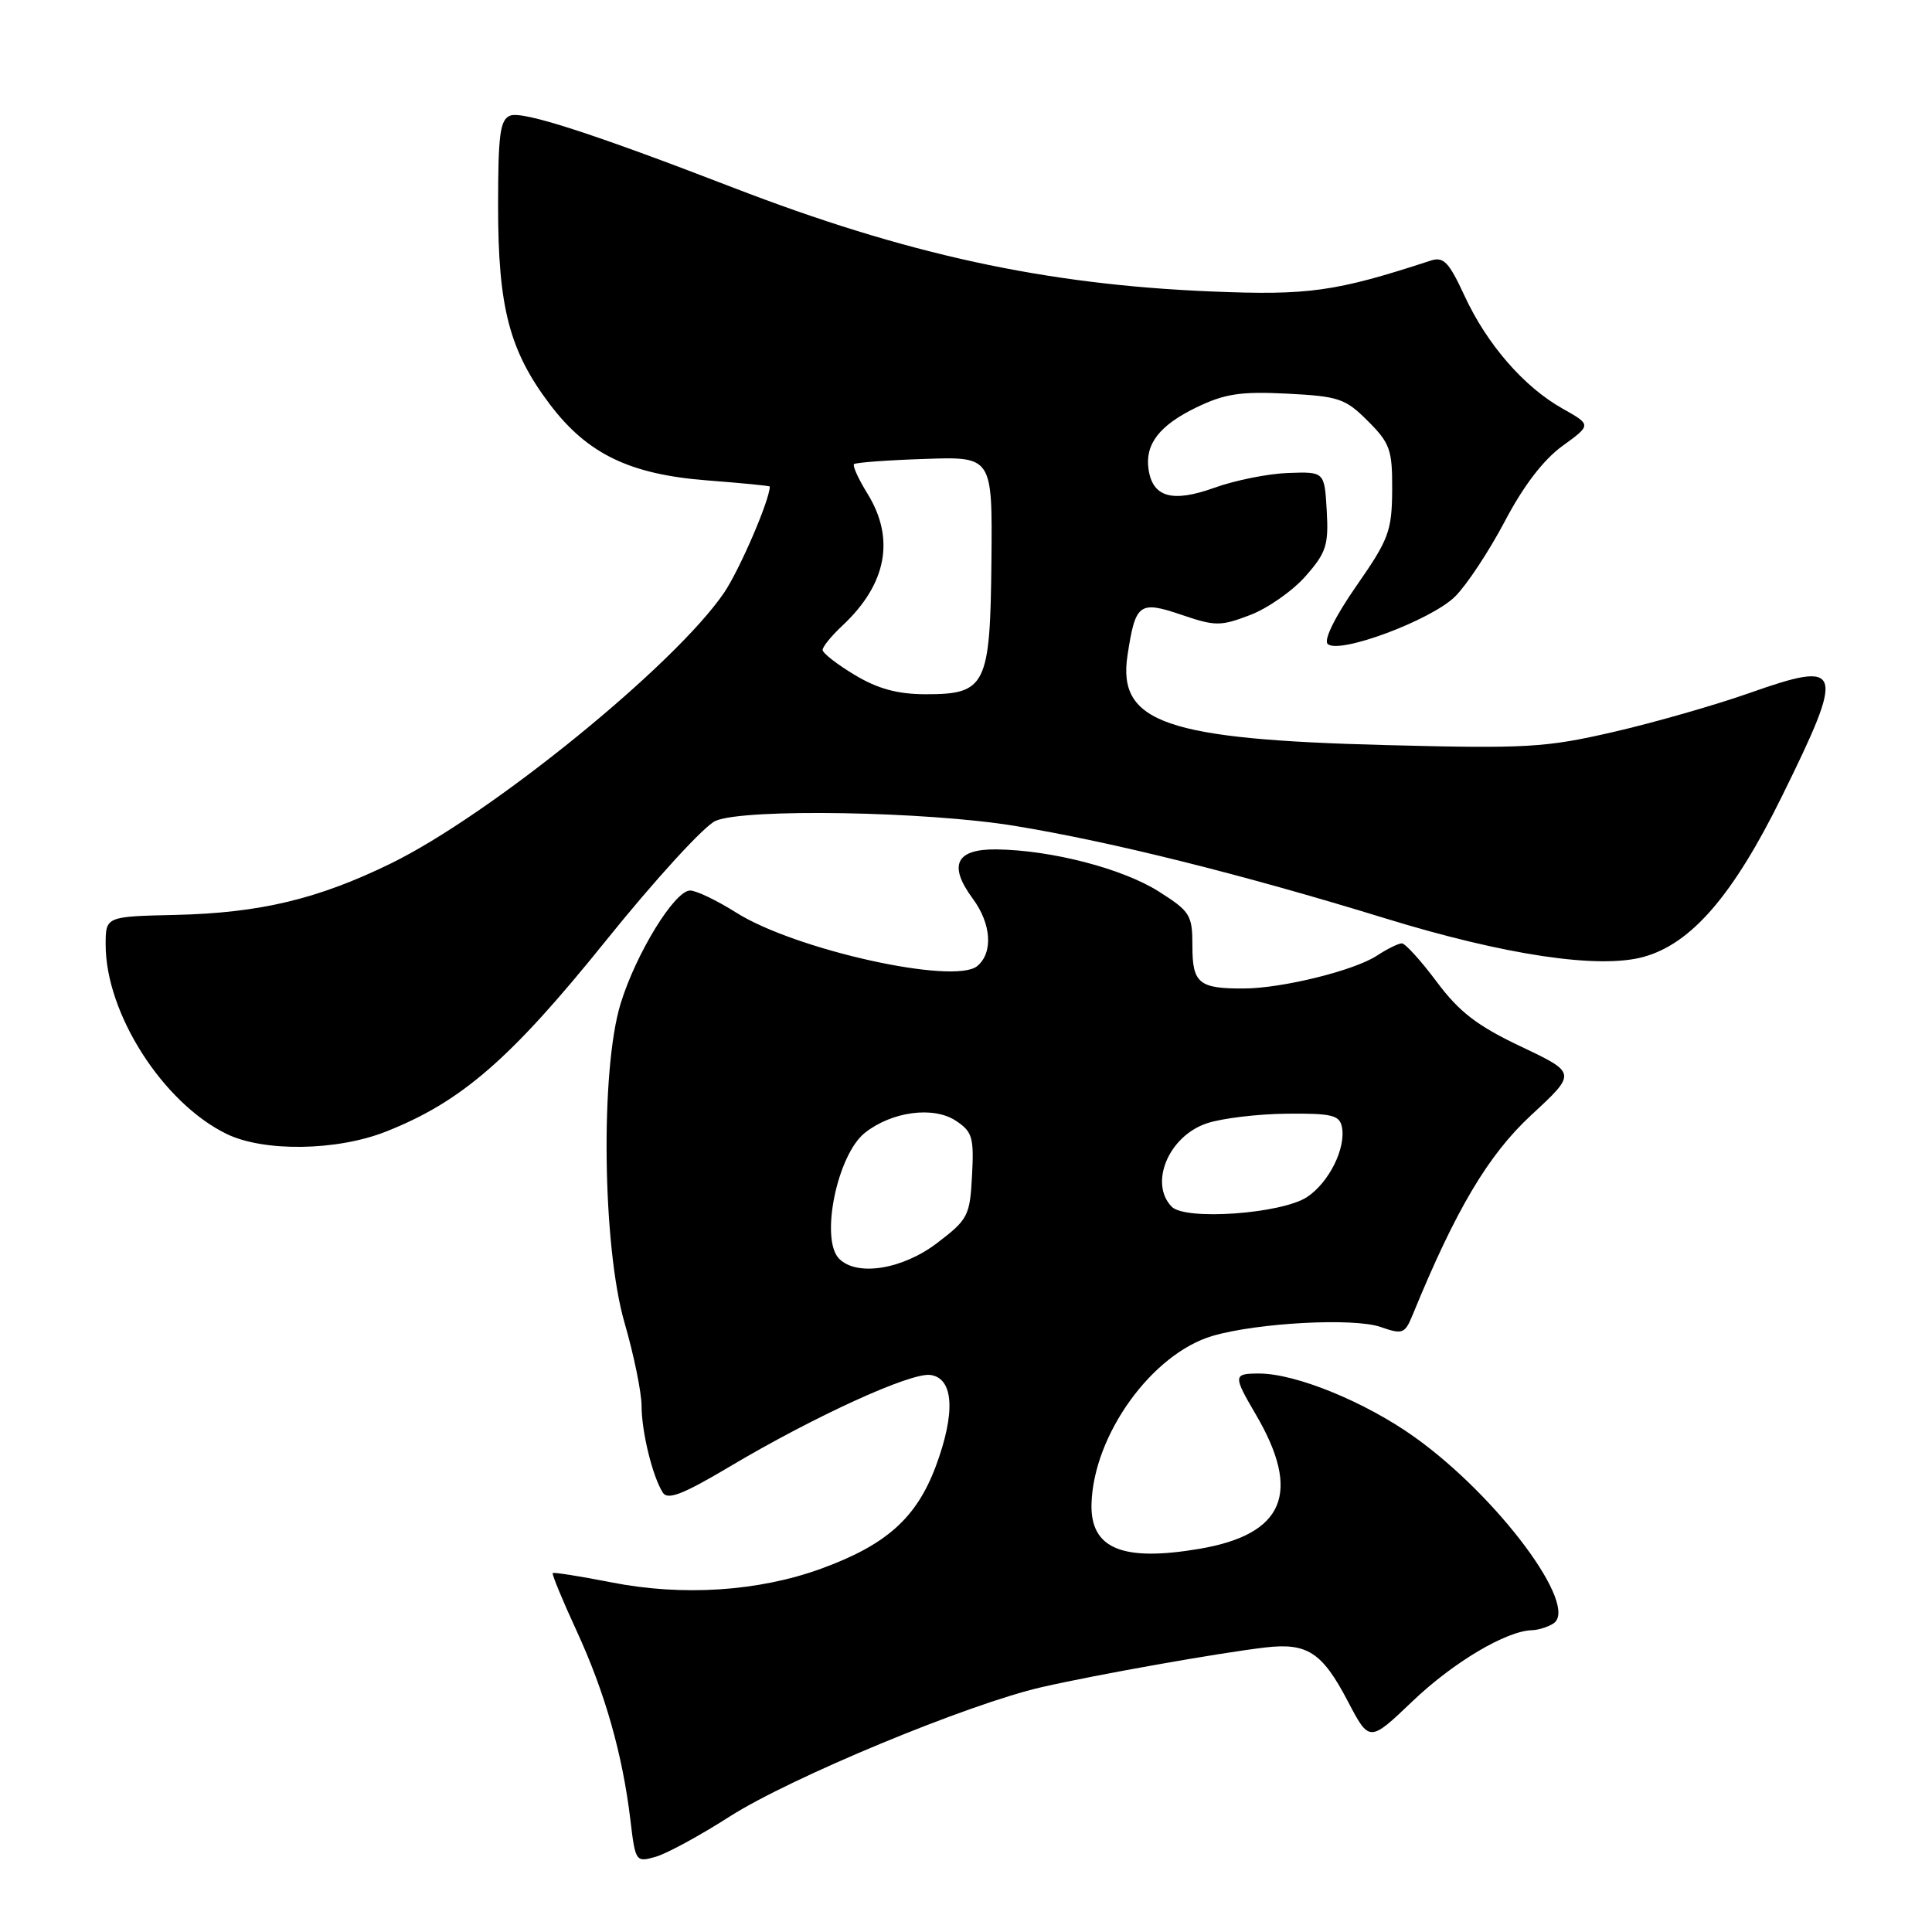 <?xml version="1.0" encoding="UTF-8" standalone="no"?>
<!DOCTYPE svg PUBLIC "-//W3C//DTD SVG 1.1//EN" "http://www.w3.org/Graphics/SVG/1.1/DTD/svg11.dtd" >
<svg xmlns="http://www.w3.org/2000/svg" xmlns:xlink="http://www.w3.org/1999/xlink" version="1.1" viewBox="0 0 256 256">
 <g >
 <path fill="currentColor"
d=" M 96.67 240.71 C 104.70 235.57 128.34 225.76 138.06 223.55 C 145.37 221.88 161.45 219.03 167.64 218.30 C 173.22 217.65 175.19 218.93 178.58 225.40 C 181.45 230.88 181.45 230.88 187.18 225.41 C 192.56 220.27 199.60 216.09 203.00 216.01 C 203.82 215.99 205.10 215.59 205.82 215.13 C 209.34 212.90 198.48 198.30 187.45 190.43 C 180.91 185.76 171.71 182.00 166.84 182.00 C 163.39 182.00 163.37 182.25 166.41 187.44 C 172.48 197.80 170.18 203.30 158.97 205.22 C 148.72 206.97 144.48 205.21 144.63 199.29 C 144.87 190.15 152.64 179.37 160.68 177.01 C 166.65 175.27 179.38 174.59 182.93 175.83 C 185.86 176.85 186.15 176.74 187.19 174.21 C 192.90 160.26 197.20 153.03 202.90 147.75 C 208.92 142.18 208.92 142.18 201.55 138.68 C 195.73 135.92 193.37 134.11 190.37 130.09 C 188.28 127.29 186.20 125.00 185.75 125.00 C 185.30 125.00 183.80 125.74 182.43 126.64 C 179.41 128.61 169.90 130.96 164.83 130.98 C 158.87 131.01 158.00 130.30 158.00 125.37 C 158.00 121.23 157.72 120.78 153.53 118.12 C 148.74 115.09 139.30 112.64 132.03 112.55 C 126.65 112.49 125.62 114.64 128.90 119.08 C 131.36 122.41 131.62 126.24 129.49 128.01 C 126.44 130.54 105.31 125.85 97.51 120.90 C 94.99 119.31 92.26 118.00 91.44 118.00 C 89.40 118.00 84.27 126.34 82.23 133.00 C 79.54 141.78 79.83 165.17 82.75 175.26 C 83.99 179.53 85.00 184.48 85.01 186.26 C 85.01 189.73 86.47 195.67 87.84 197.80 C 88.48 198.79 90.56 197.98 96.59 194.39 C 107.87 187.68 120.70 181.82 123.29 182.19 C 126.38 182.62 126.64 187.21 123.99 194.31 C 121.42 201.16 117.43 204.72 108.77 207.87 C 100.49 210.88 90.43 211.53 81.00 209.67 C 76.88 208.86 73.38 208.31 73.24 208.44 C 73.10 208.57 74.52 212.02 76.40 216.09 C 80.15 224.22 82.49 232.44 83.53 241.15 C 84.19 246.70 84.25 246.79 86.89 246.03 C 88.36 245.61 92.77 243.21 96.67 240.71 Z  M 51.12 149.95 C 61.11 146.01 67.63 140.36 80.24 124.70 C 86.83 116.51 93.35 109.39 94.83 108.76 C 98.74 107.10 122.75 107.51 134.50 109.44 C 147.33 111.55 164.58 115.85 183.50 121.67 C 199.42 126.57 211.87 128.43 217.79 126.79 C 224.12 125.04 229.65 118.63 236.08 105.59 C 244.56 88.38 244.27 87.44 231.78 91.84 C 227.23 93.44 219.11 95.77 213.74 97.00 C 204.81 99.06 202.26 99.21 183.74 98.73 C 154.47 97.98 148.05 95.76 149.40 86.84 C 150.45 79.94 150.94 79.56 156.57 81.47 C 161.04 82.99 161.73 82.99 165.66 81.49 C 167.99 80.60 171.30 78.28 173.00 76.34 C 175.74 73.23 176.06 72.22 175.80 67.66 C 175.50 62.50 175.50 62.50 170.70 62.67 C 168.07 62.76 163.66 63.64 160.91 64.63 C 155.35 66.63 152.74 65.90 152.19 62.20 C 151.69 58.87 153.62 56.36 158.52 53.99 C 162.28 52.17 164.38 51.85 170.54 52.16 C 177.39 52.51 178.27 52.80 181.25 55.79 C 184.20 58.74 184.50 59.60 184.47 64.97 C 184.43 70.38 184.02 71.48 179.72 77.65 C 176.92 81.68 175.38 84.78 175.92 85.32 C 177.36 86.76 189.68 82.17 192.83 79.02 C 194.38 77.47 197.34 72.98 199.41 69.05 C 201.84 64.41 204.52 60.91 207.02 59.10 C 210.88 56.30 210.88 56.30 207.06 54.15 C 201.93 51.27 197.03 45.63 194.05 39.18 C 191.97 34.69 191.28 33.97 189.55 34.54 C 176.99 38.65 173.40 39.16 160.50 38.62 C 138.51 37.72 120.02 33.70 97.04 24.82 C 78.55 17.68 69.26 14.68 67.61 15.32 C 66.26 15.84 66.00 17.78 66.00 27.35 C 66.00 40.75 67.50 46.49 72.86 53.58 C 77.84 60.16 83.46 62.87 93.76 63.66 C 98.29 64.01 102.00 64.37 102.00 64.47 C 102.00 66.23 98.00 75.51 95.95 78.53 C 89.41 88.14 65.02 107.95 51.76 114.43 C 42.10 119.14 34.45 120.97 23.27 121.23 C 14.00 121.44 14.00 121.44 14.00 125.18 C 14.00 134.27 21.56 146.11 30.00 150.24 C 34.92 152.65 44.61 152.52 51.12 149.95 Z  M 111.20 166.80 C 108.63 164.23 110.93 152.99 114.62 150.09 C 118.19 147.28 123.67 146.55 126.63 148.49 C 128.84 149.94 129.07 150.69 128.80 155.76 C 128.52 161.12 128.27 161.58 124.17 164.71 C 119.59 168.20 113.57 169.17 111.20 166.80 Z  M 155.25 159.89 C 152.24 156.78 154.86 150.54 159.90 148.85 C 161.88 148.18 166.64 147.61 170.47 147.57 C 176.46 147.51 177.50 147.76 177.81 149.33 C 178.37 152.13 176.09 156.71 173.18 158.62 C 169.79 160.84 157.04 161.75 155.25 159.89 Z  M 113.25 89.43 C 110.91 88.03 109.00 86.54 109.00 86.12 C 109.00 85.69 110.17 84.26 111.60 82.92 C 117.49 77.42 118.64 71.39 114.95 65.42 C 113.75 63.48 112.95 61.72 113.16 61.50 C 113.38 61.29 117.59 60.97 122.53 60.81 C 131.50 60.50 131.50 60.50 131.37 74.29 C 131.21 90.87 130.65 92.01 122.60 91.99 C 118.93 91.98 116.31 91.27 113.25 89.43 Z "/>
</g>
</svg>